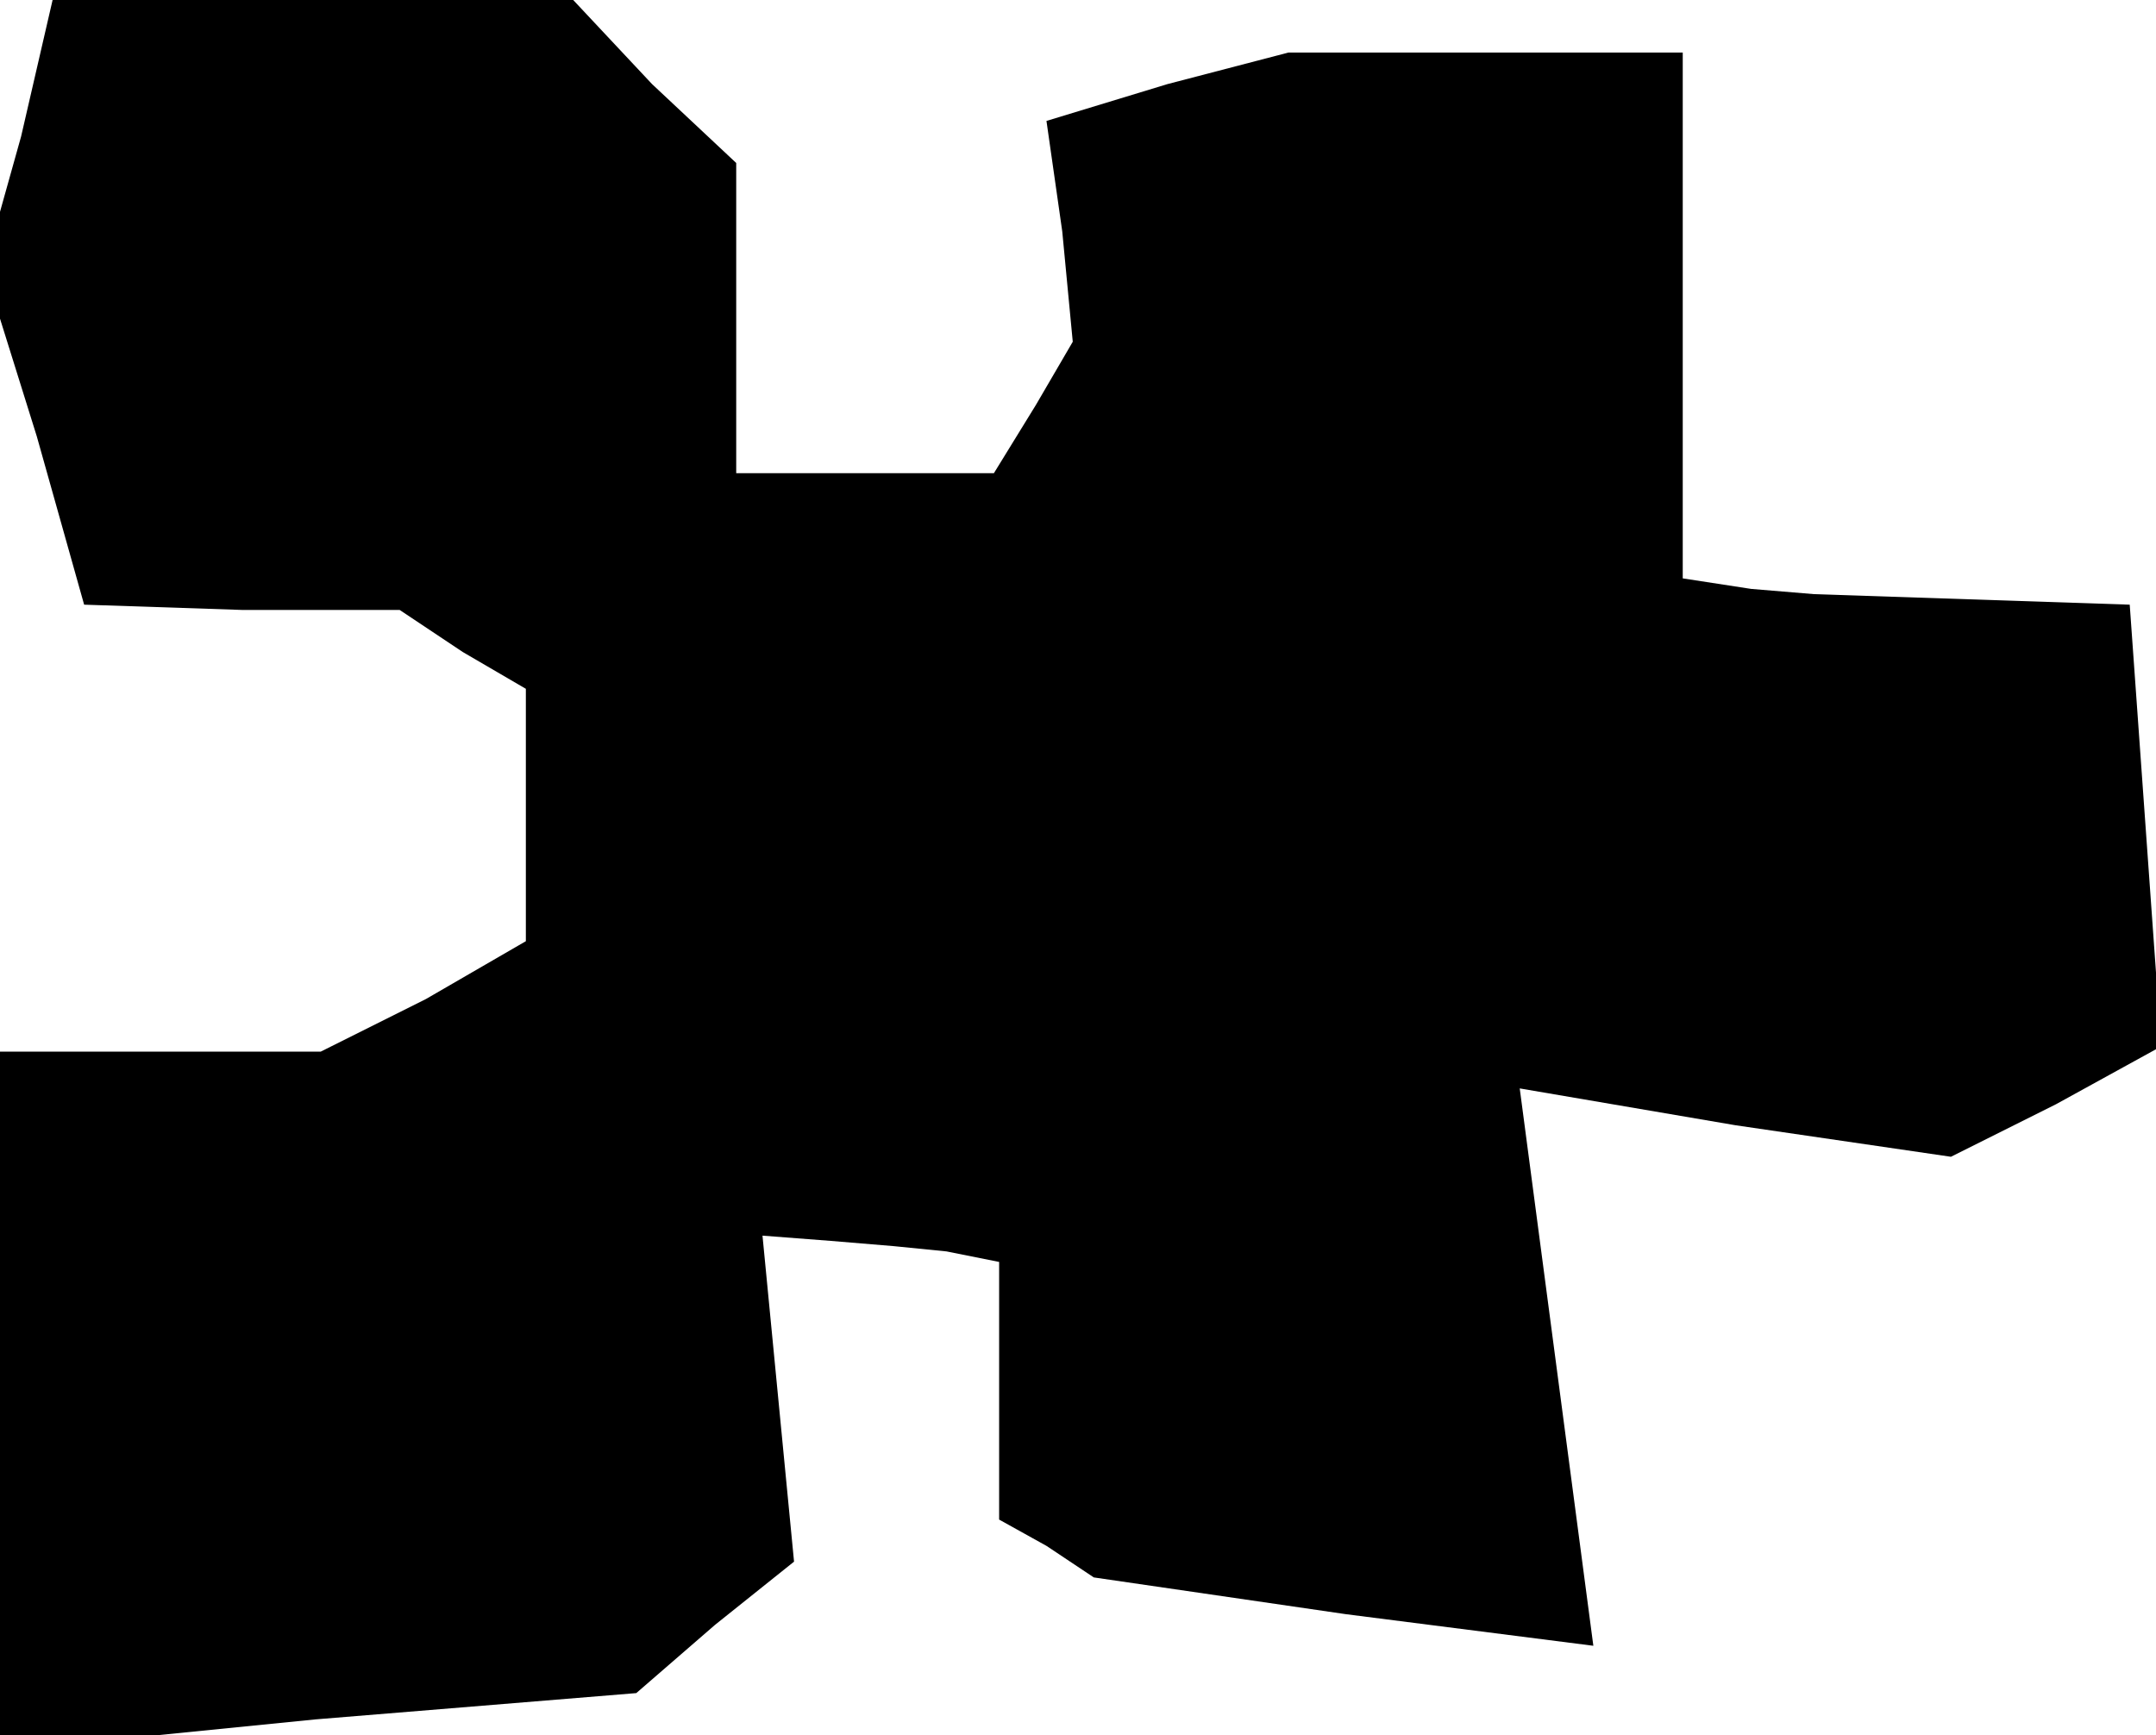 <?xml version="1.0" standalone="no"?>
<!DOCTYPE svg PUBLIC "-//W3C//DTD SVG 20010904//EN"
 "http://www.w3.org/TR/2001/REC-SVG-20010904/DTD/svg10.dtd">
<svg version="1.0" xmlns="http://www.w3.org/2000/svg"
 width="41pt" height="33pt" viewBox="0 0 41 33"
 preserveAspectRatio="xMidYMid meet">
<g transform="translate(0,33) scale(0.1,-0.1)"
fill="#000000" stroke="none">
<path d="M4 304 l-7 -25 10 -32 9 -32 30 -1 30 0 12 -8 12 -7 0 -24 0 -24 -19
-11 -20 -10 -30 0 -31 0 0 -66 0 -67 60 6 61 5 15 13 15 12 -3 31 -3 31 13 -1
12 -1 10 -1 10 -2 0 -24 0 -25 9 -5 9 -6 48 -7 47 -6 -7 53 -7 53 41 -7 41 -6
20 10 20 11 -3 42 -3 42 -30 1 -30 1 -12 1 -13 2 0 50 0 50 -37 0 -38 0 -23
-6 -23 -7 3 -21 2 -21 -7 -12 -8 -13 -25 0 -24 0 0 29 0 30 -16 15 -15 16 -50
0 -49 0 -6 -26z"/>
</g>
</svg>
